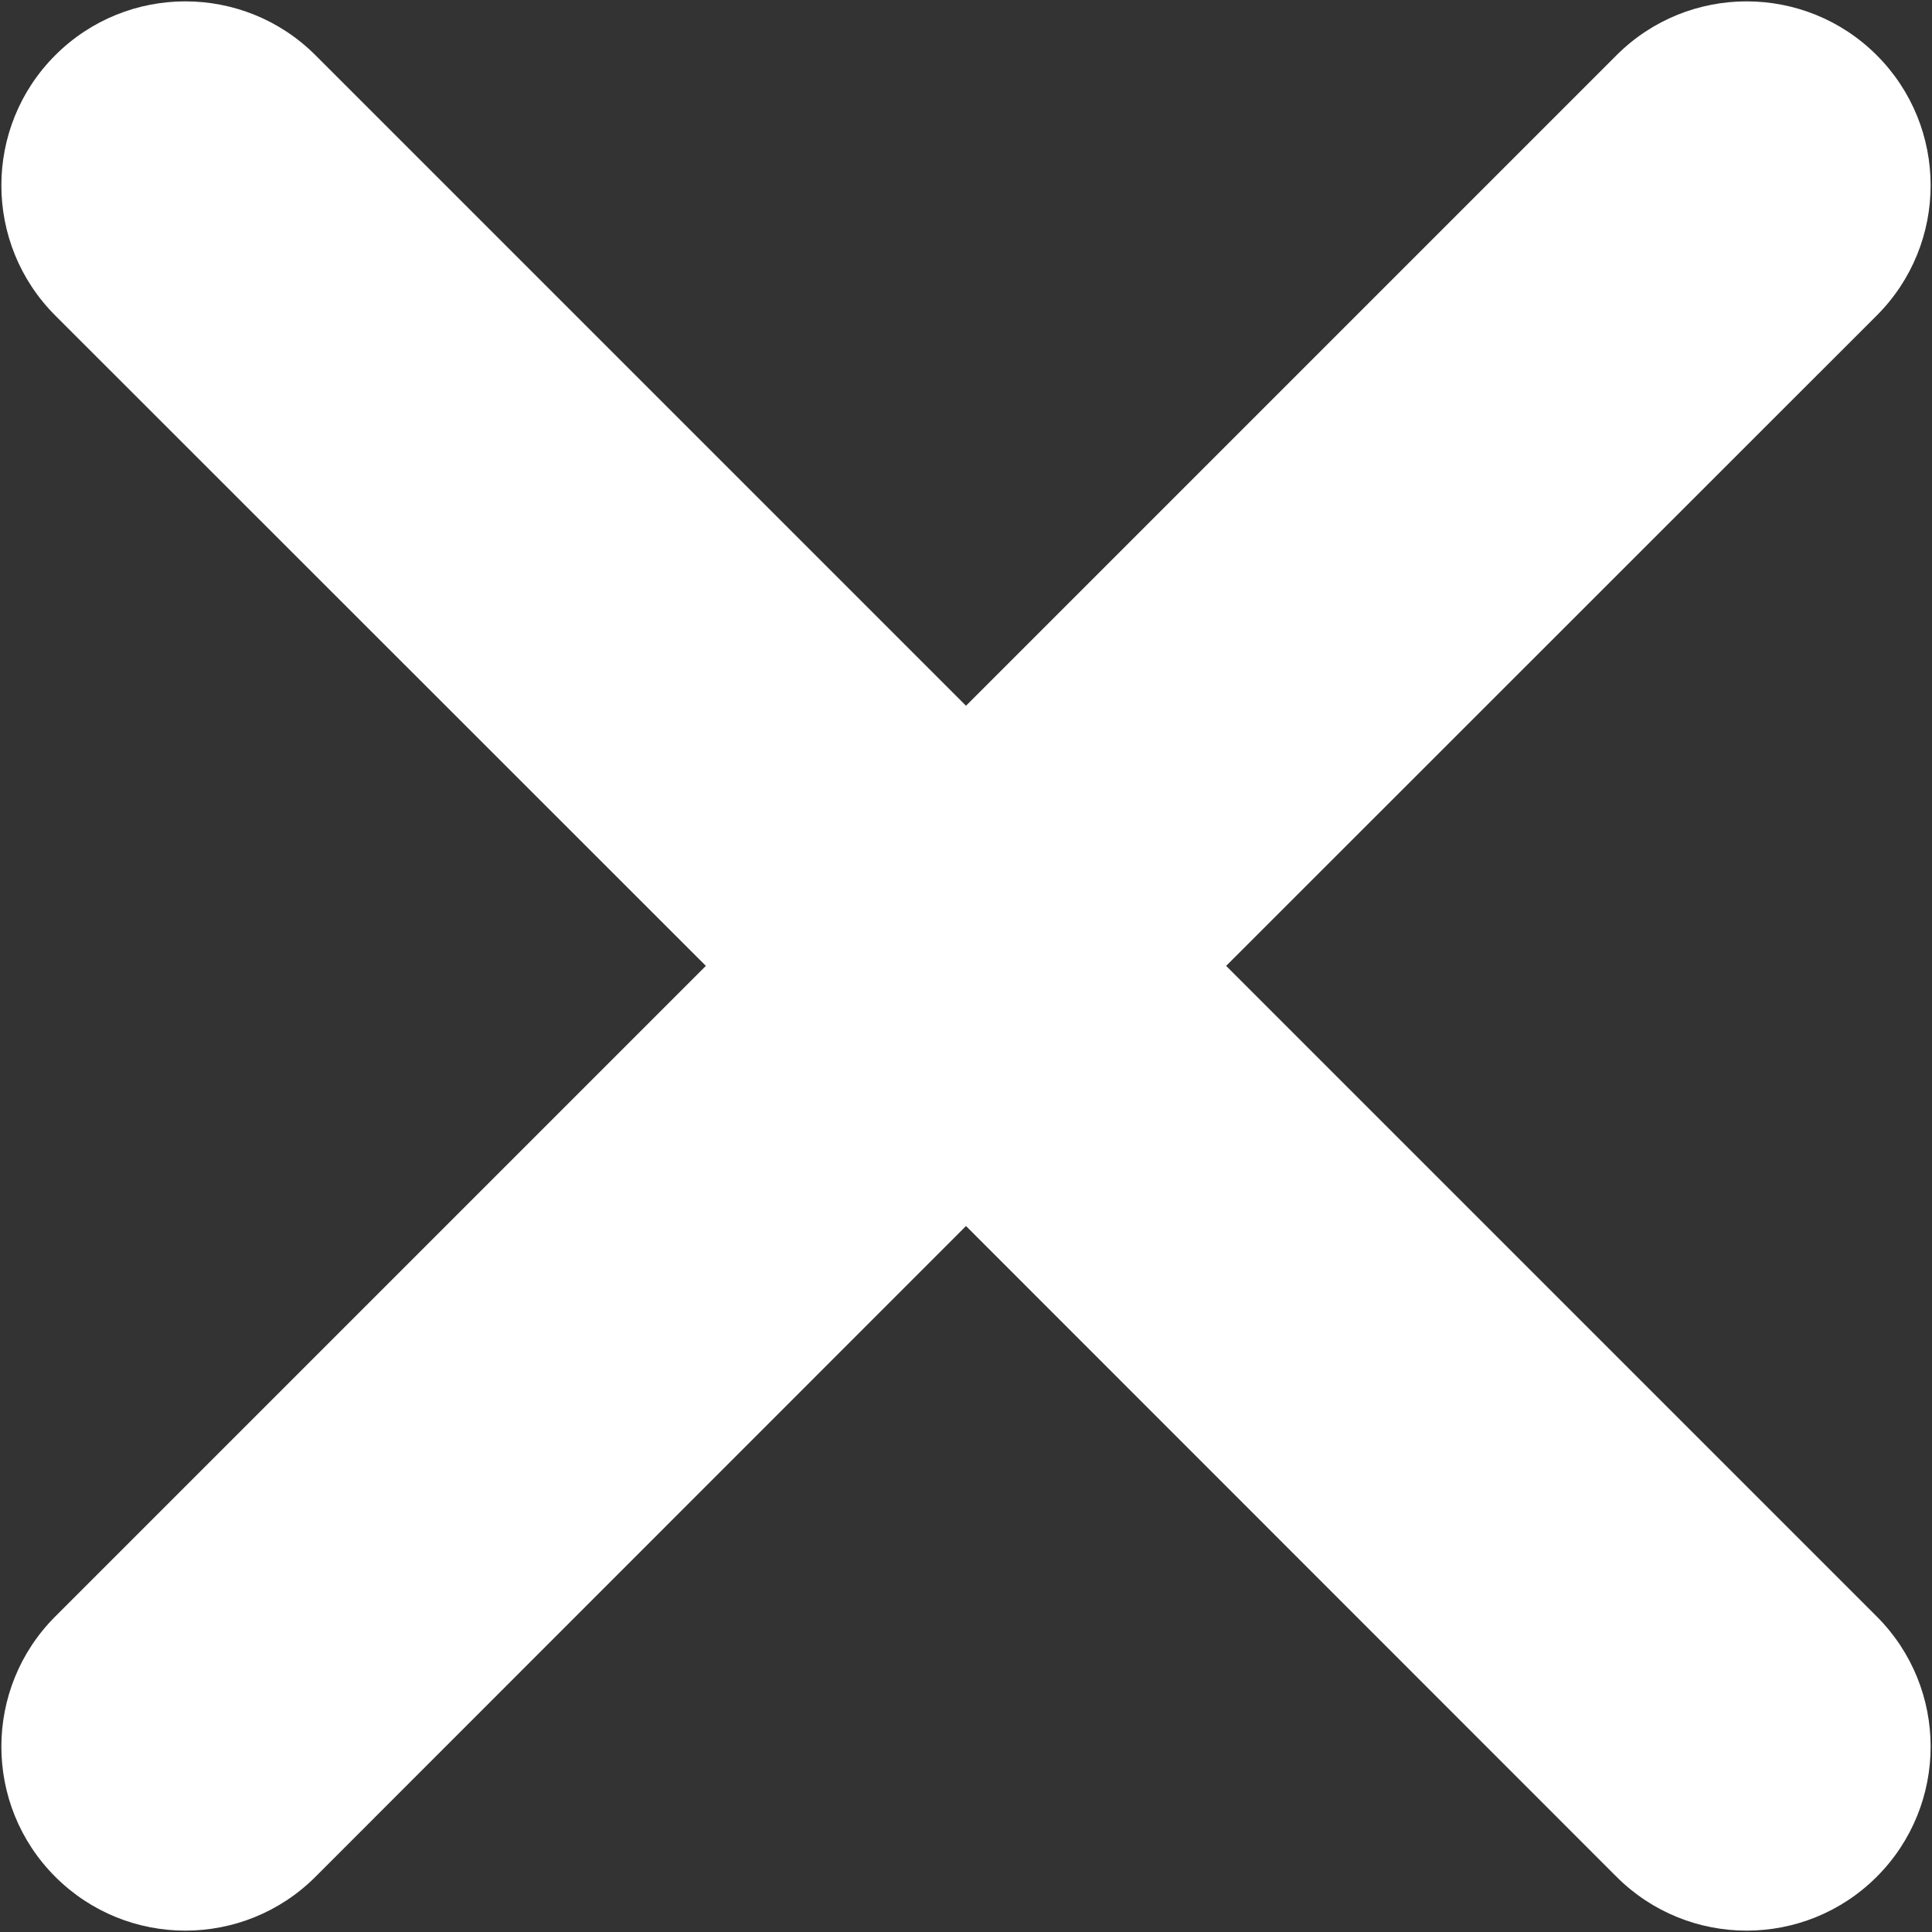 <?xml version="1.0" encoding="UTF-8"?>
<svg width="12px" height="12px" viewBox="0 0 12 12" version="1.1" xmlns="http://www.w3.org/2000/svg" xmlns:xlink="http://www.w3.org/1999/xlink">
    <rect x="0" y="0" width="12" height="12" fill="#333333" stroke="none"/>
    <!-- Generator: Sketch 64 (93537) - https://sketch.com -->
    <title>2line_close_white@3x</title>
    <desc>Created with Sketch.</desc>
    <defs>
        <path d="M12,4 C12.631,4 13.143,4.512 13.143,5.143 L13.142,10.857 L18.857,10.857 C19.488,10.857 20,11.369 20,12 C20,12.631 19.488,13.143 18.857,13.143 L13.142,13.142 L13.143,18.857 C13.143,19.488 12.631,20 12,20 C11.369,20 10.857,19.488 10.857,18.857 L10.857,13.142 L5.143,13.143 C4.512,13.143 4,12.631 4,12 C4,11.369 4.512,10.857 5.143,10.857 L10.857,10.857 L10.857,5.143 C10.857,4.512 11.369,4 12,4 Z" id="path-1"></path>
    </defs>
    <g id="Food-Discover-(categories-with-listing)" stroke="none" stroke-width="1" fill="none" fill-rule="evenodd">
        <g id="10.8" transform="translate(-325, -154)">
            <g id="2line_close_white" transform="translate(319, 148)">
                <mask id="mask-2" fill="white">
                    <use xlink:href="#path-1"></use>
                </mask>
                <use id="2line" fill="#FFFFFF" fill-rule="evenodd" transform="translate(12, 12) rotate(45) translate(-12, -12) " xlink:href="#path-1"></use>
            </g>
        </g>
    </g>
</svg>